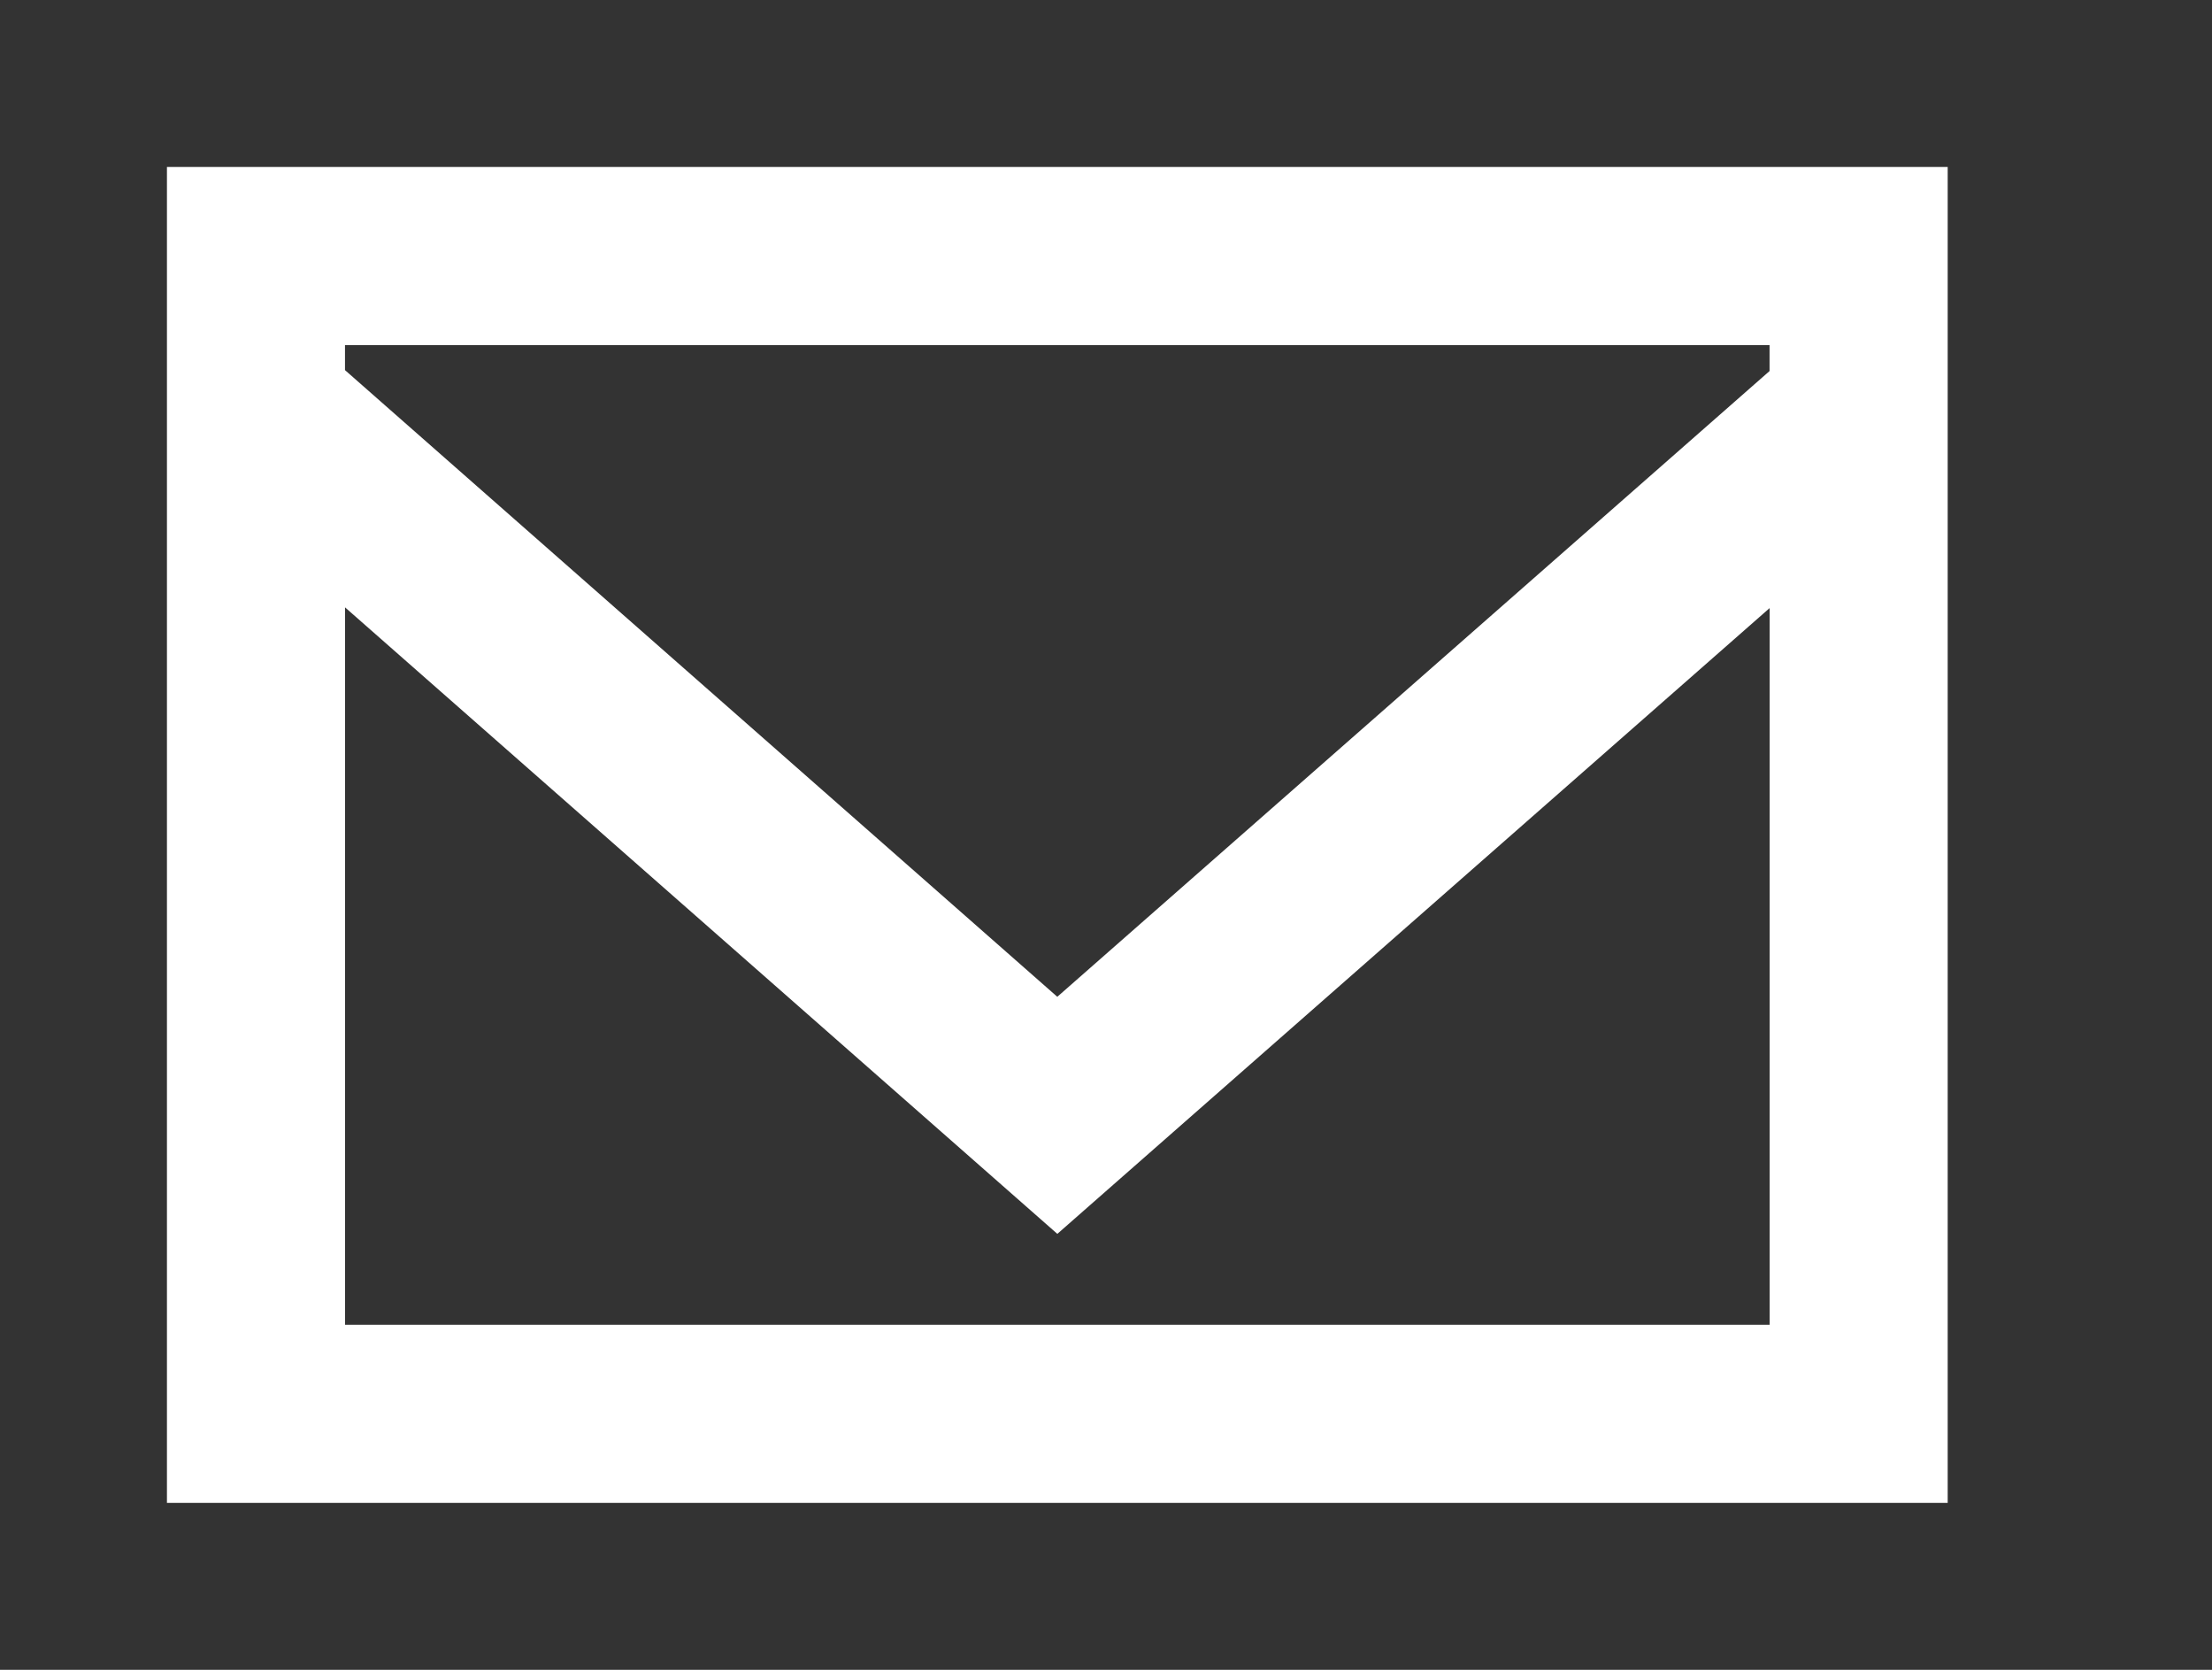 <!-- Generated by IcoMoon.io -->
<svg version="1.1" xmlns="http://www.w3.org/2000/svg" width="53" height="40" viewBox="0 0 53 40">
<rect x="0" y="0" width="53" height="40" fill="#333333" stroke="none"/>
<title>mp-email-2</title>
<path fill="#fff" d="M42.4 8.887l-17.067 14.991-17.067-15.012v-0.599h34.133v0.621zM8.267 31.733v-17.184l17.067 15.008 17.067-14.991v17.167h-34.133zM4 36h42.667v-32h-42.667v32z"></path>
</svg>
